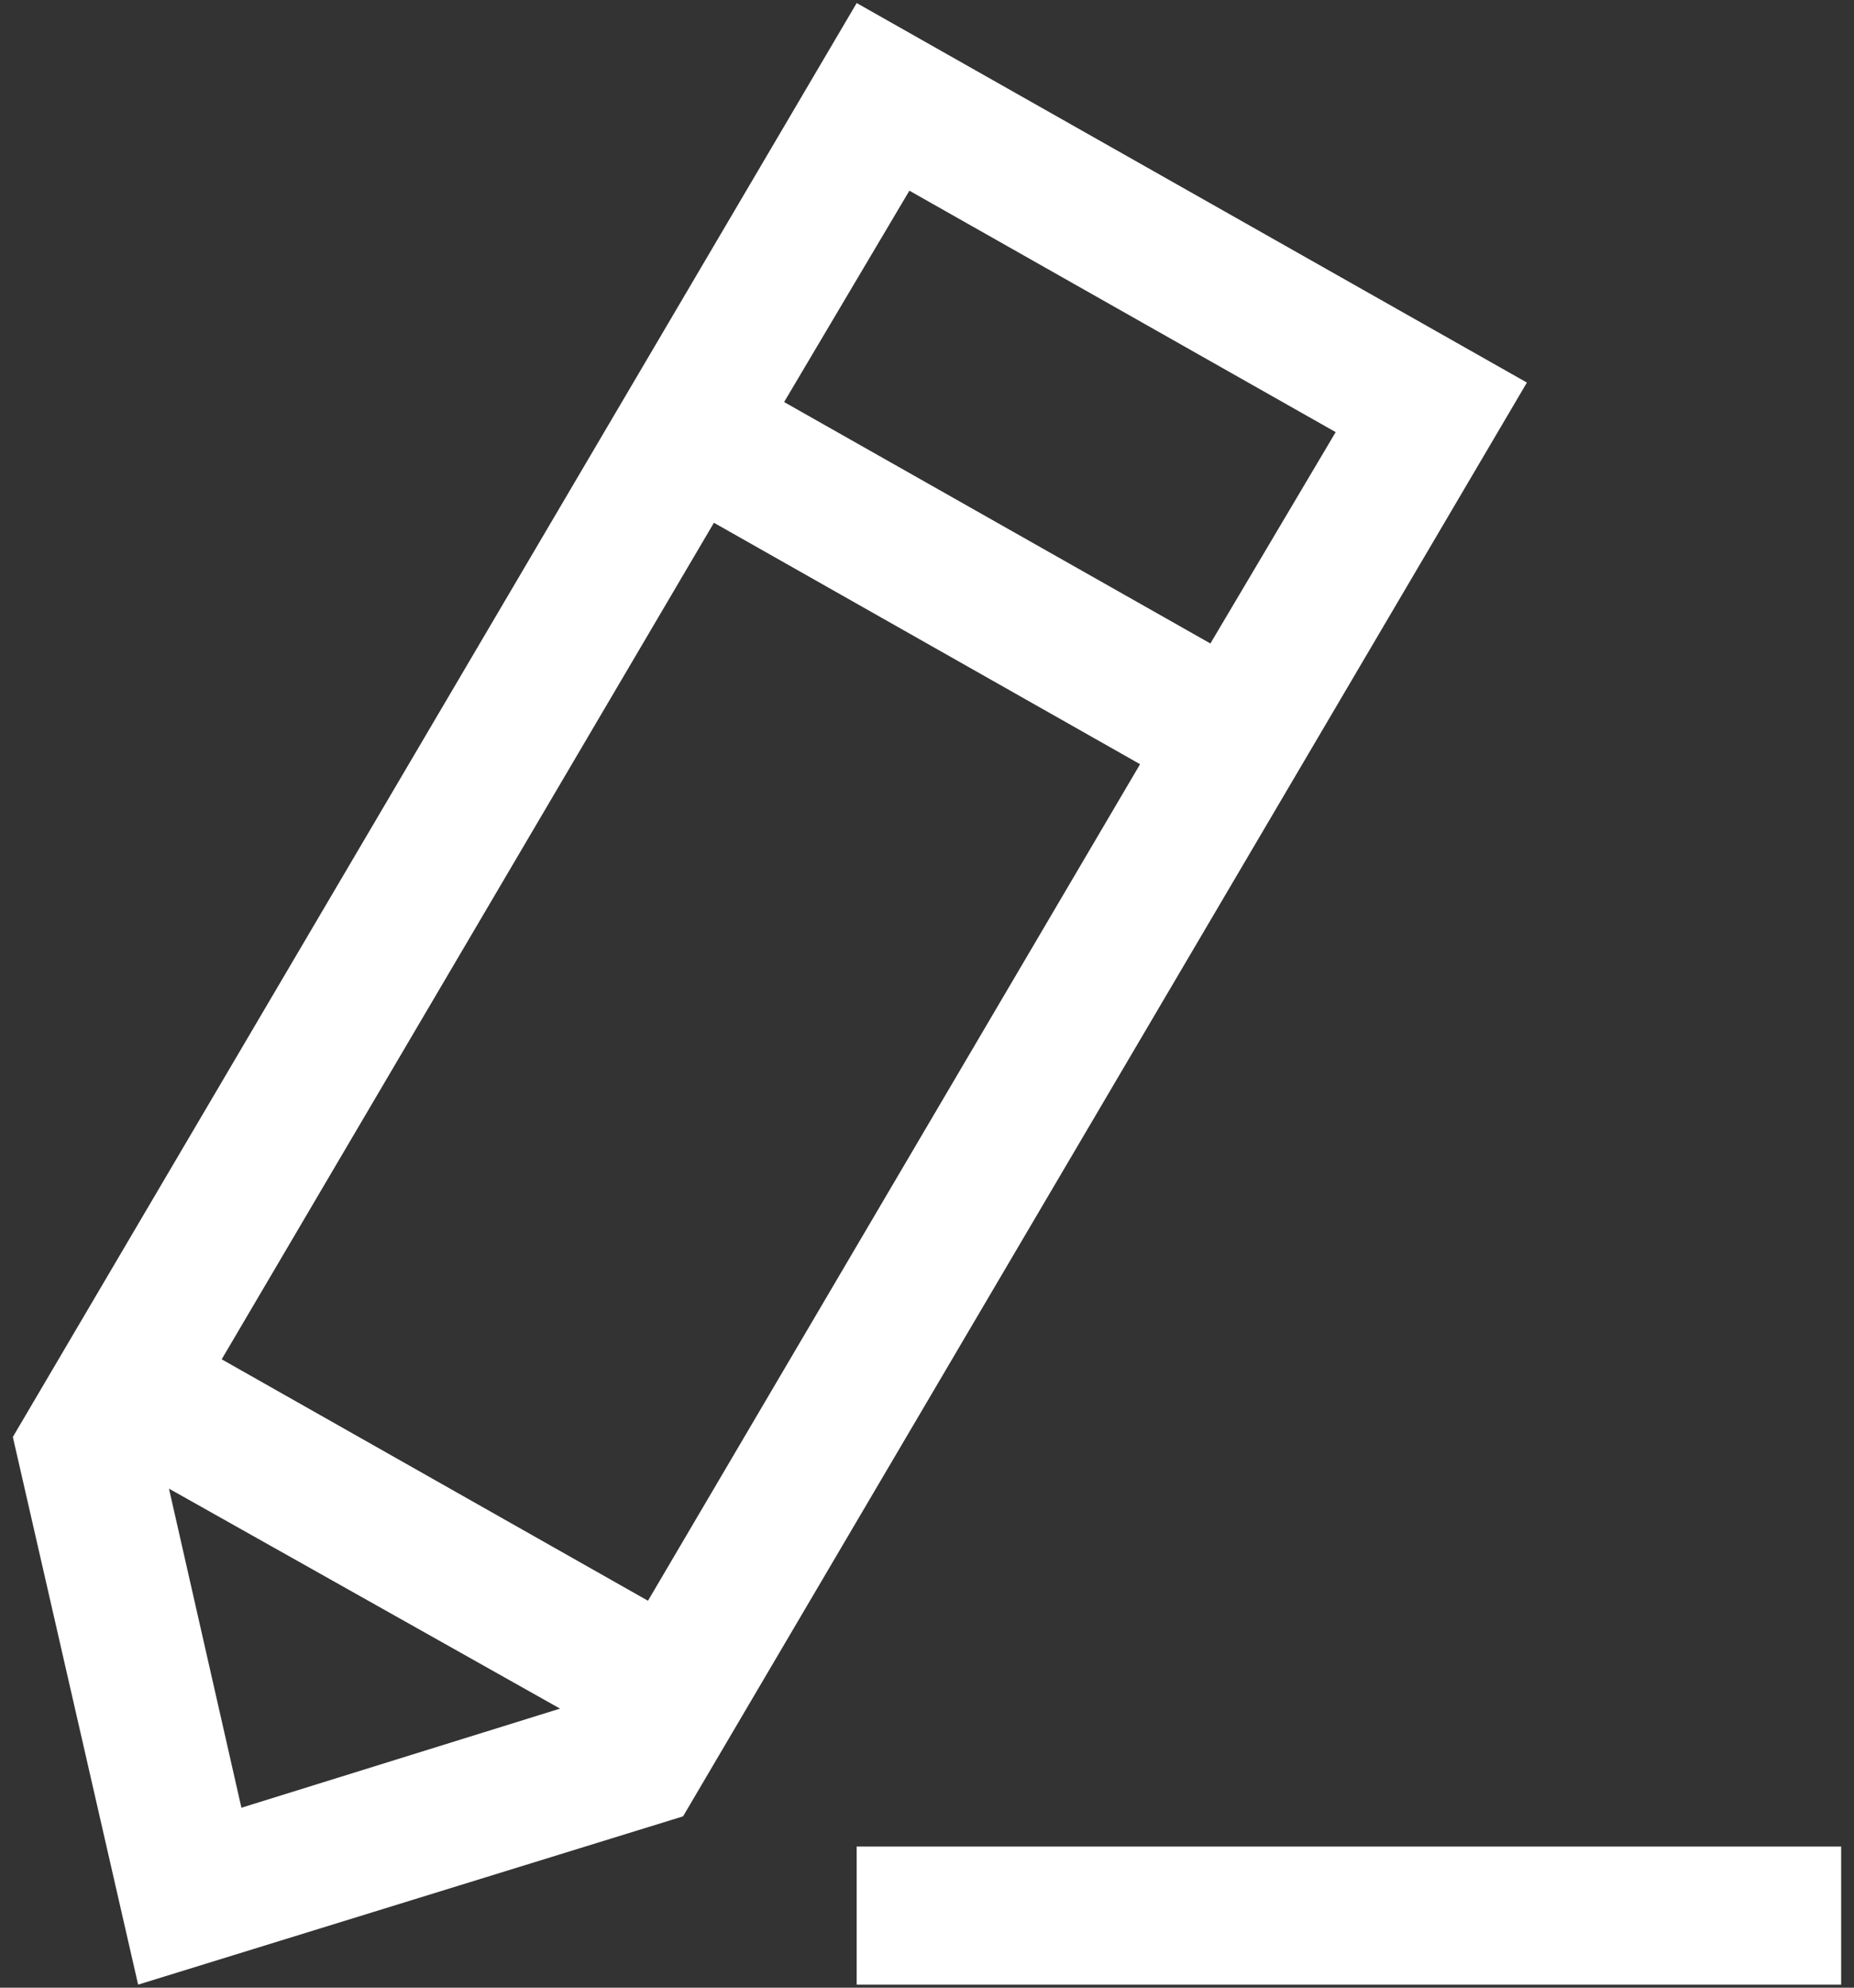 ﻿<?xml version="1.0" encoding="utf-8"?>
<svg version="1.1" xmlns:xlink="http://www.w3.org/1999/xlink" width="14px" height="15px" xmlns="http://www.w3.org/2000/svg">
  <rect width="100%" height="100%" fill="#333333" stroke="none"/>
  <g transform="matrix(1 0 0 1 -292 -2268 )">
    <path d="M 5.391 3.945  L 1.674 10.258  L 4.893 12.08  L 8.609 5.767  L 5.391 3.945  Z M 4.229 12.894  L 1.276 11.234  L 1.823 13.642  L 4.229 12.894  Z M 6.867 1.439  L 5.921 3.034  L 9.14 4.856  L 10.086 3.261  L 6.867 1.439  Z M 1.043 14.977  L 0.097 10.844  L 6.469 0.023  L 11.53 2.887  L 5.158 13.707  L 1.043 14.977  Z M 13.903 14.977  L 6.469 14.977  L 6.469 13.935  L 13.903 13.935  L 13.903 14.977  Z " fill-rule="nonzero" fill="#ffffff" stroke="none" transform="matrix(1 0 0 1 292 2268 )" />
  </g>
</svg>
